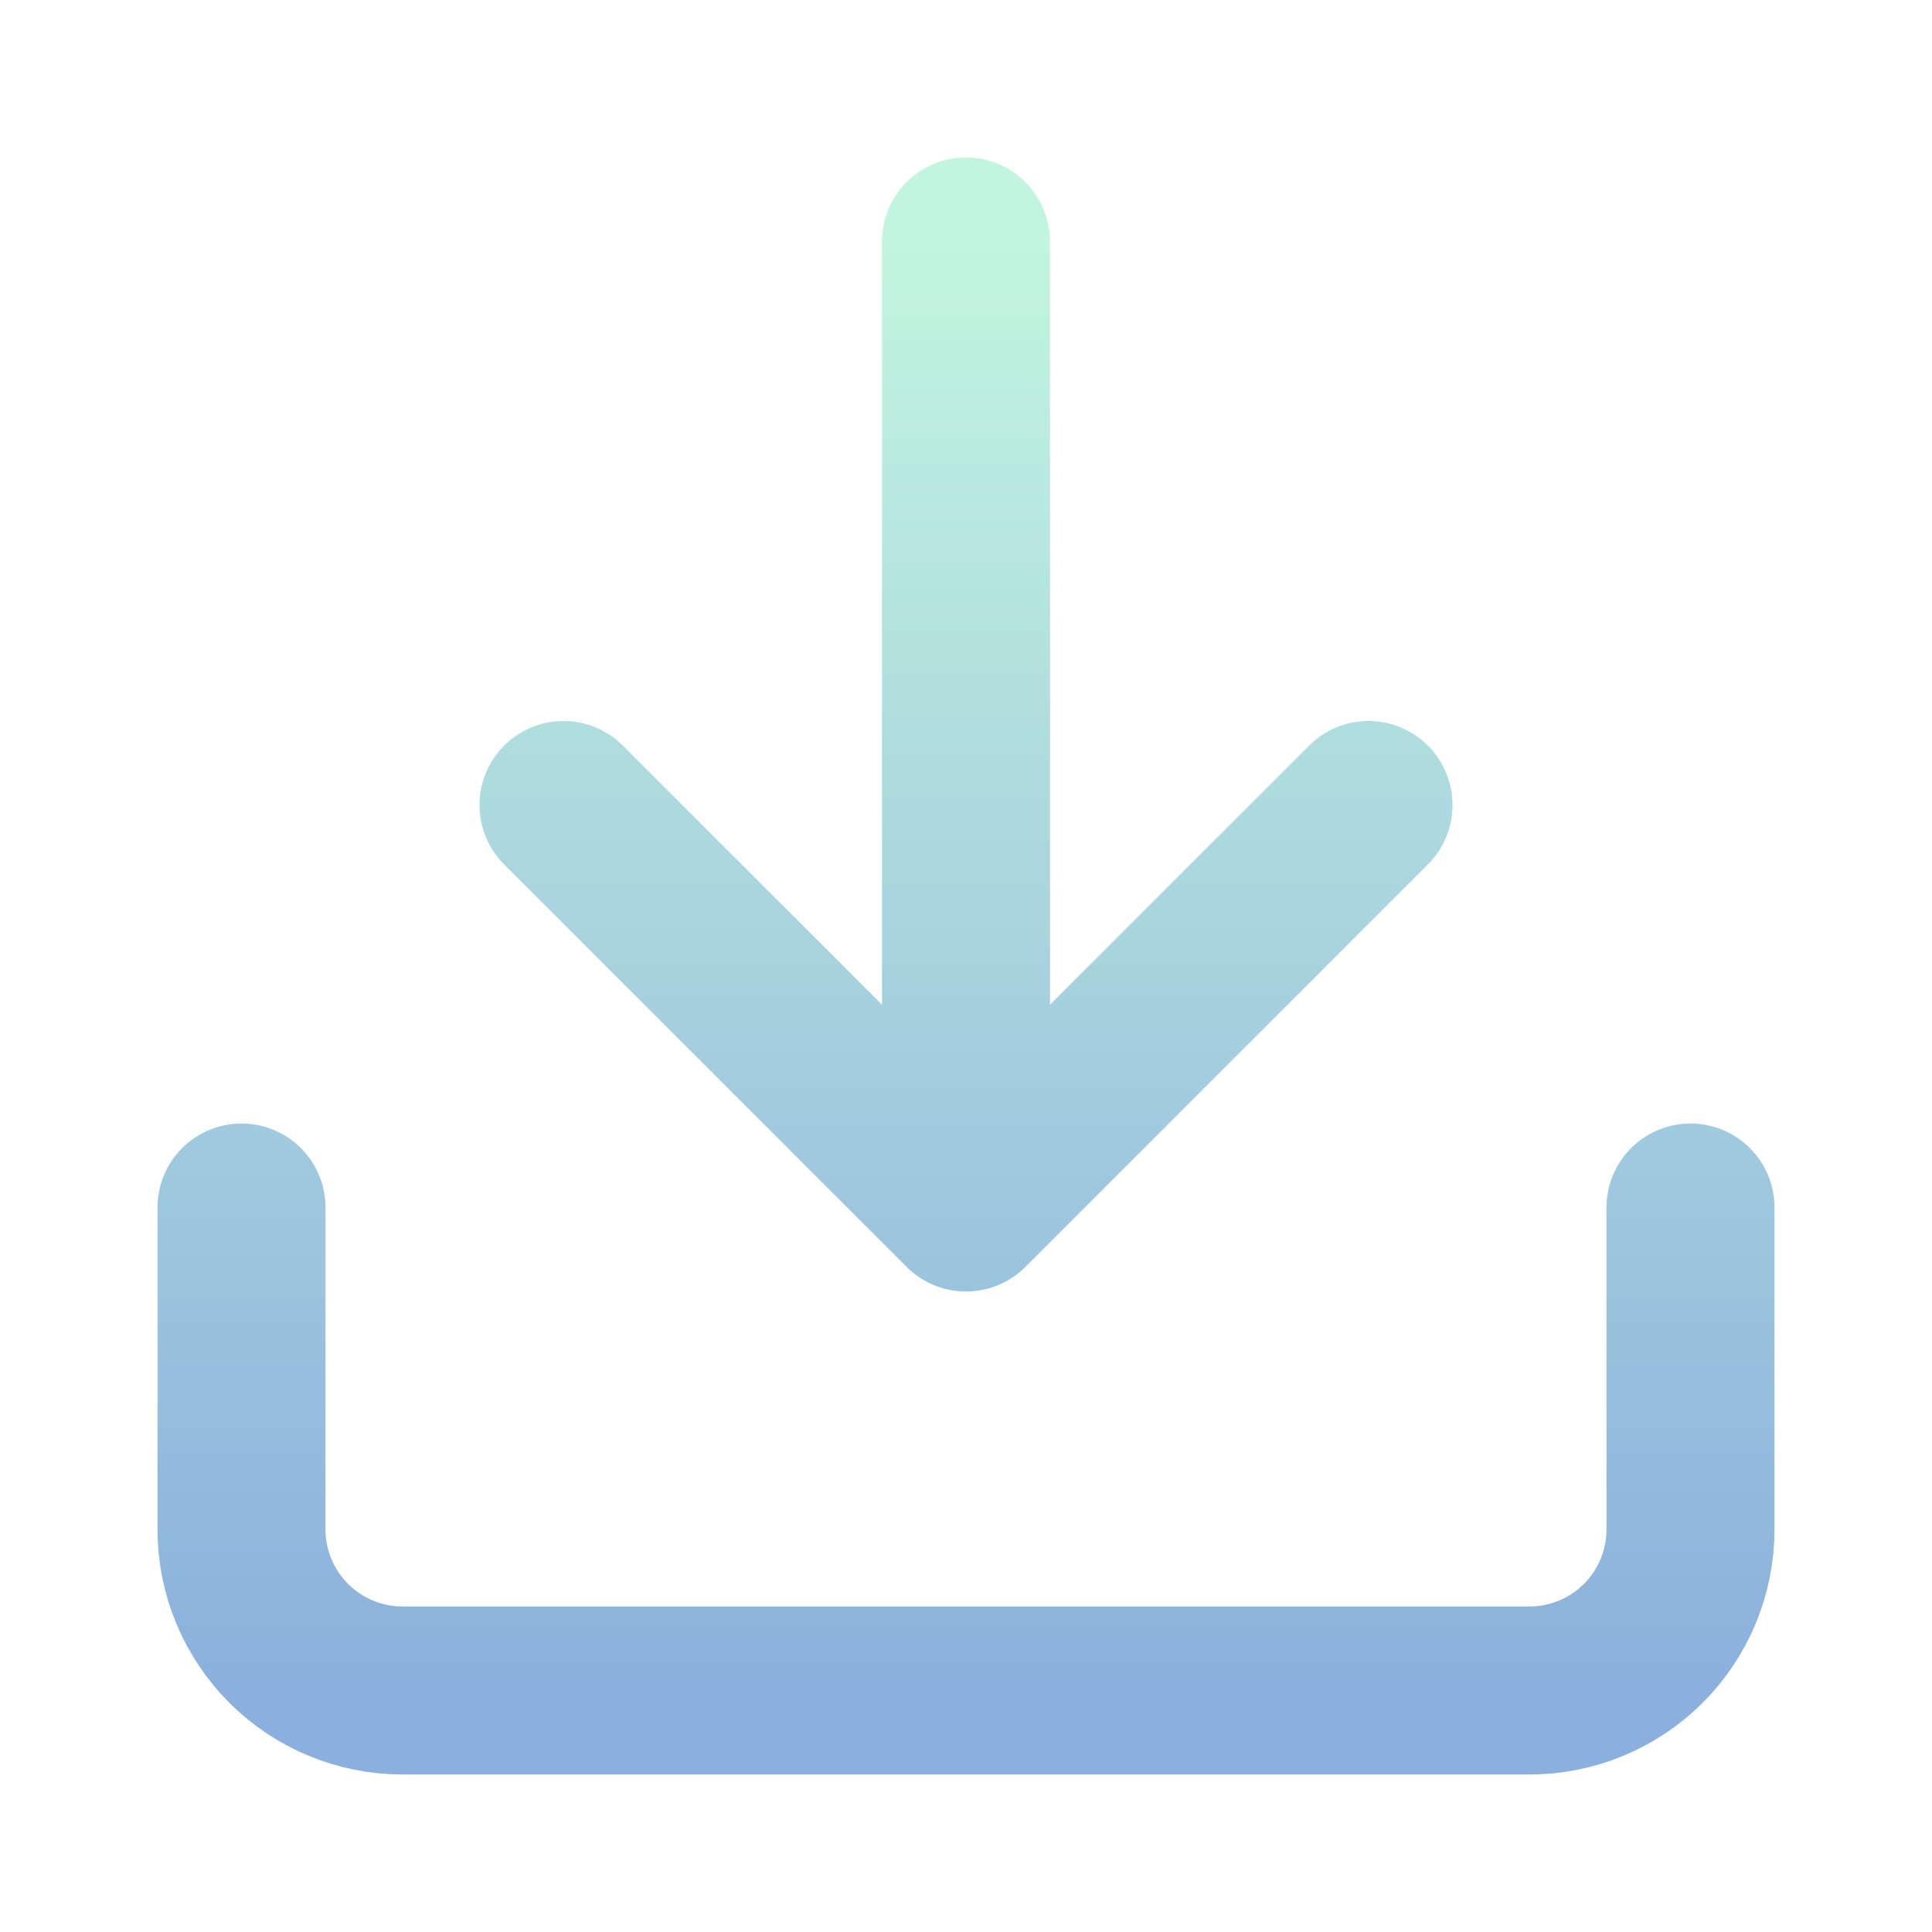 <svg width="24" height="24" viewBox="0 0 24 24" fill="none" xmlns="http://www.w3.org/2000/svg">
<path d="M21 15V19C21 19.53 20.789 20.039 20.414 20.414C20.039 20.789 19.53 21 19 21H5C4.47 21 3.961 20.789 3.586 20.414C3.211 20.039 3 19.53 3 19V15M7 10L12 15M12 15L17 10M12 15V3" stroke="url(#paint0_linear_1279_4494)" stroke-width="2.087" stroke-linecap="round" stroke-linejoin="round"/>
<defs>
<linearGradient id="paint0_linear_1279_4494" x1="12" y1="3" x2="12" y2="21" gradientUnits="userSpaceOnUse">
<stop stop-color="#C2F5DF"/>
<stop offset="1" stop-color="#8BB0DD"/>
</linearGradient>
</defs>
</svg>
